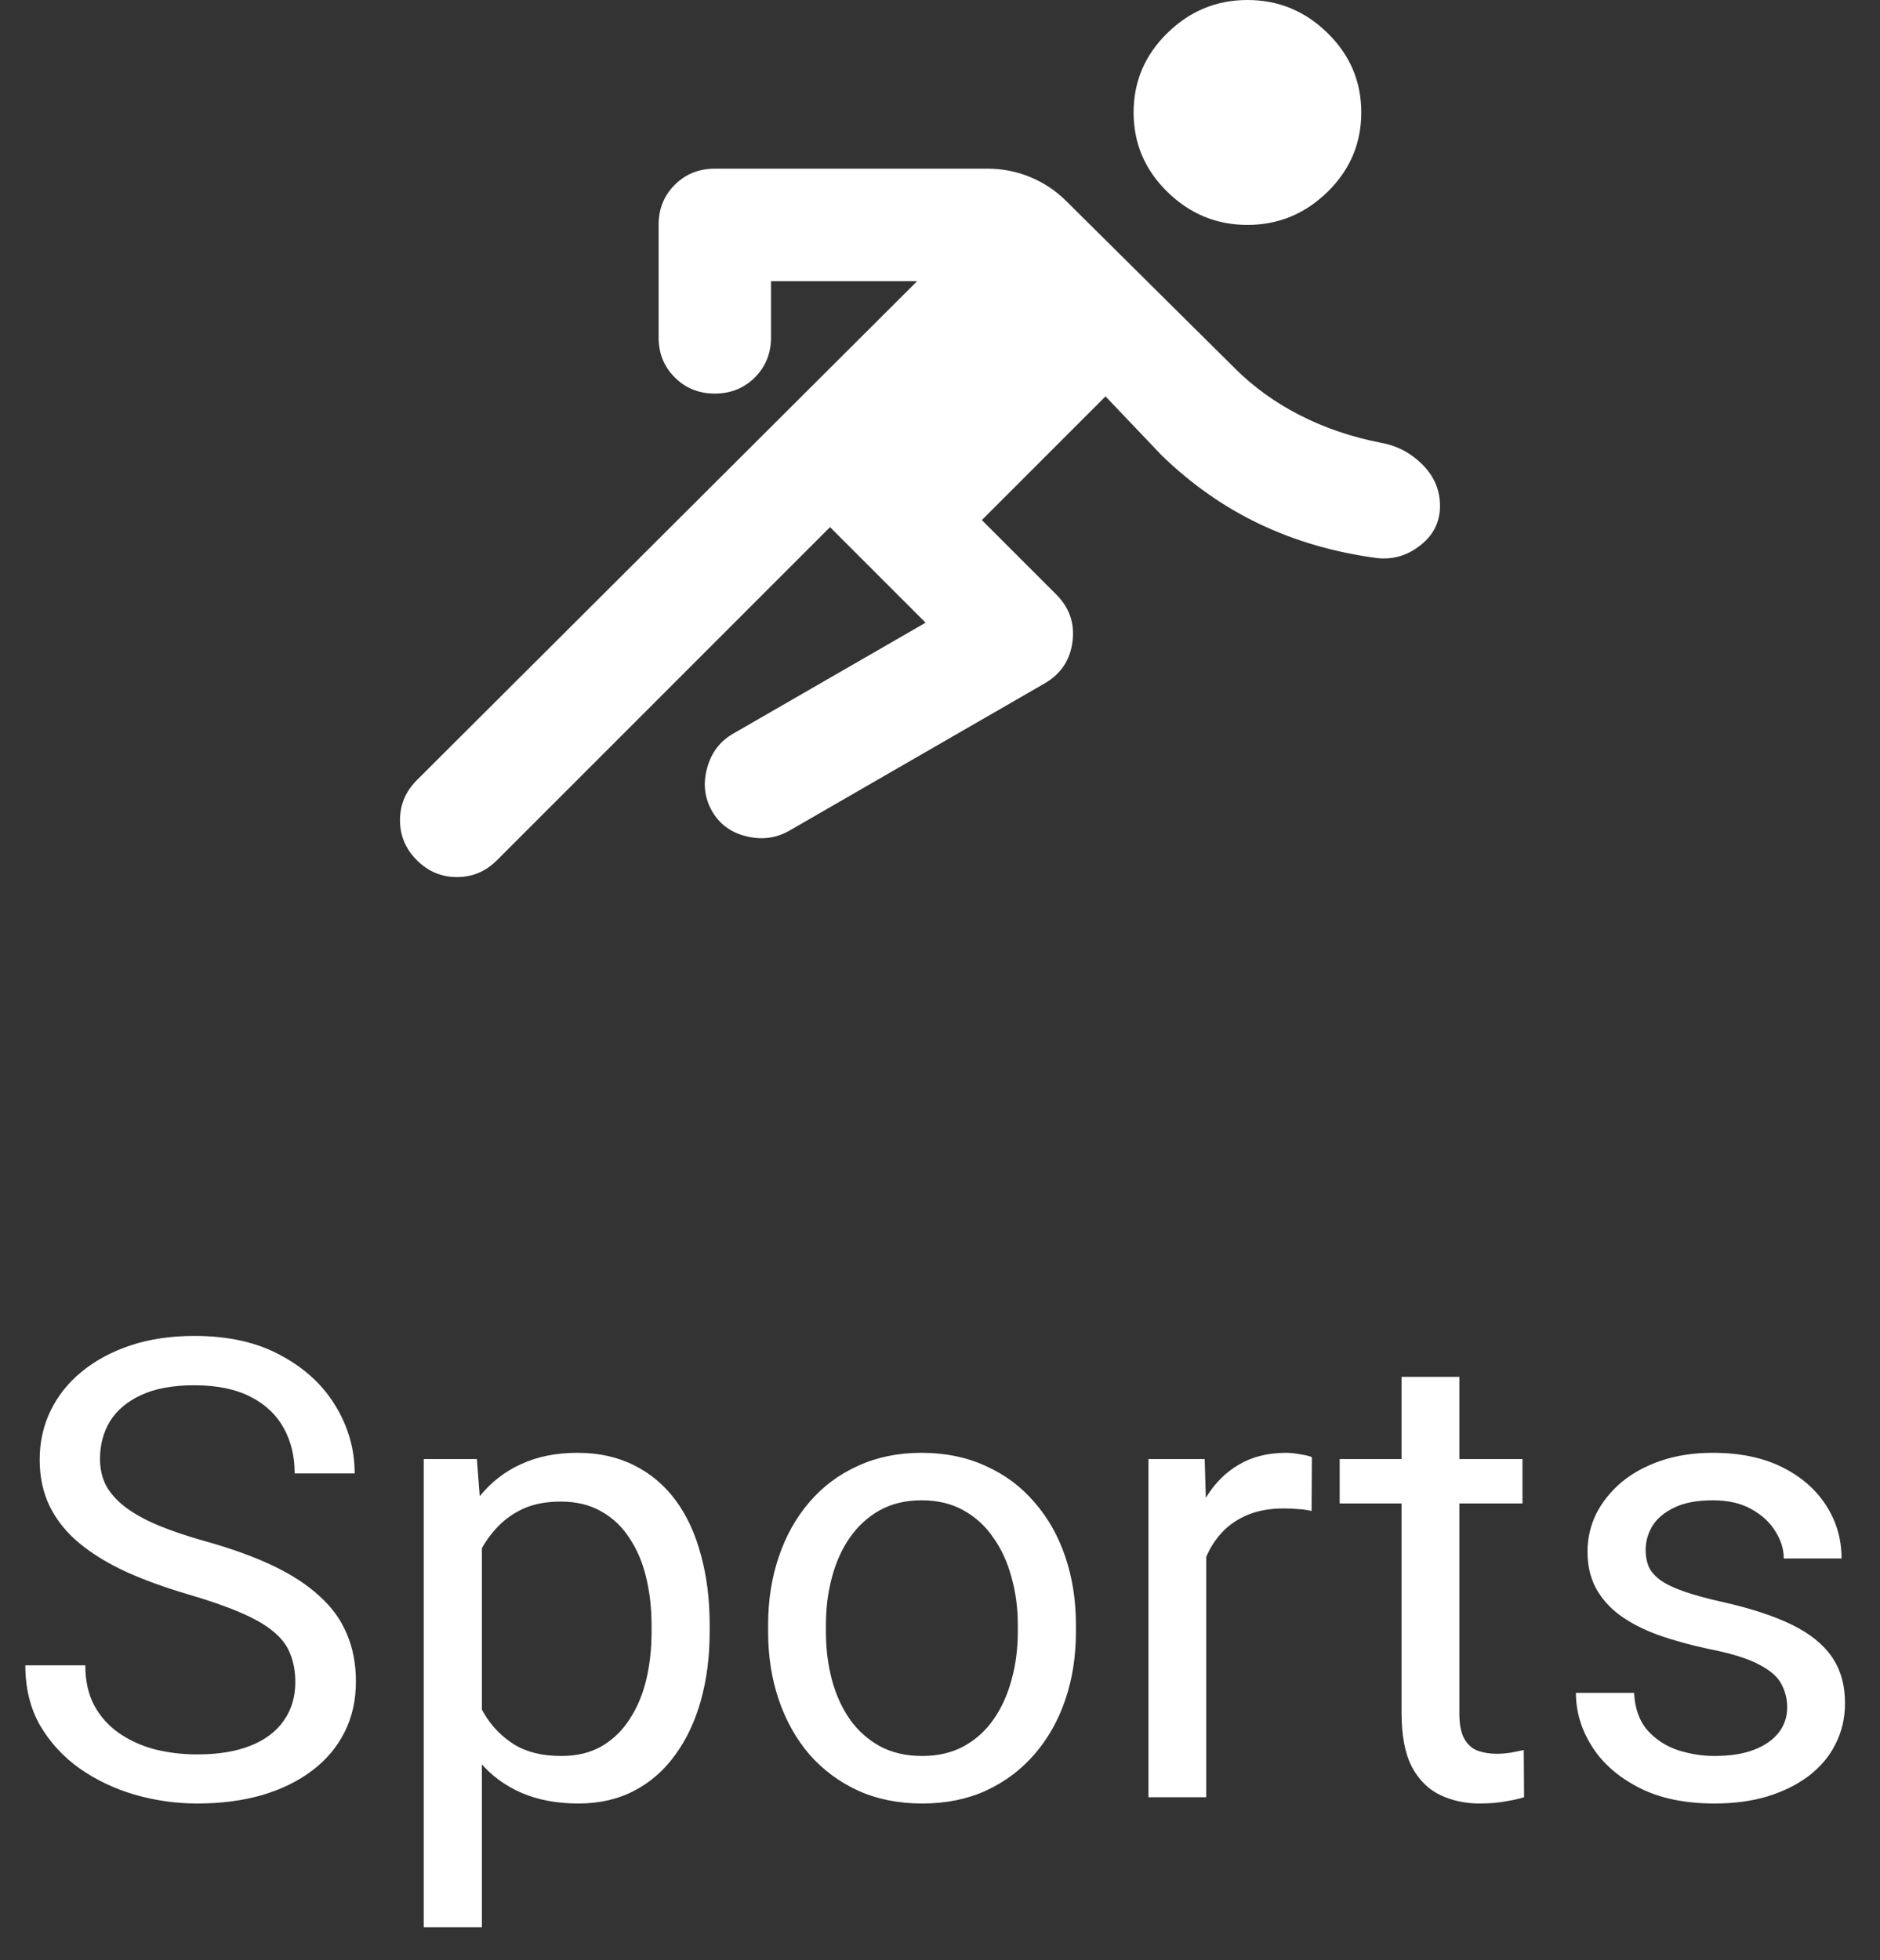 <svg width="47" height="49" viewBox="0 0 47 49" fill="none" xmlns="http://www.w3.org/2000/svg">
<rect x="0" y="0" width="47" height="49" fill="#333333" stroke="none"/>
<path d="M7.383 42.049C7.383 41.784 7.341 41.549 7.258 41.346C7.18 41.138 7.039 40.95 6.836 40.784C6.638 40.617 6.362 40.458 6.008 40.307C5.659 40.156 5.216 40.002 4.68 39.846C4.117 39.679 3.609 39.495 3.156 39.291C2.703 39.083 2.315 38.846 1.992 38.581C1.669 38.315 1.422 38.01 1.25 37.666C1.078 37.323 0.992 36.929 0.992 36.487C0.992 36.044 1.083 35.635 1.266 35.26C1.448 34.885 1.708 34.56 2.047 34.284C2.391 34.002 2.799 33.784 3.273 33.627C3.747 33.471 4.276 33.393 4.859 33.393C5.714 33.393 6.438 33.557 7.031 33.885C7.63 34.208 8.086 34.633 8.398 35.159C8.711 35.679 8.867 36.237 8.867 36.831H7.367C7.367 36.404 7.276 36.026 7.094 35.698C6.911 35.364 6.635 35.104 6.266 34.916C5.896 34.724 5.427 34.627 4.859 34.627C4.323 34.627 3.88 34.708 3.531 34.87C3.182 35.031 2.922 35.25 2.75 35.526C2.583 35.802 2.5 36.117 2.5 36.471C2.5 36.711 2.549 36.929 2.648 37.127C2.753 37.32 2.911 37.5 3.125 37.666C3.344 37.833 3.62 37.987 3.953 38.127C4.292 38.268 4.695 38.404 5.164 38.534C5.81 38.716 6.367 38.919 6.836 39.143C7.305 39.367 7.69 39.62 7.992 39.901C8.299 40.177 8.526 40.492 8.672 40.846C8.823 41.195 8.898 41.591 8.898 42.034C8.898 42.497 8.805 42.916 8.617 43.291C8.43 43.666 8.161 43.987 7.812 44.252C7.464 44.518 7.044 44.724 6.555 44.87C6.07 45.01 5.529 45.081 4.93 45.081C4.404 45.081 3.885 45.008 3.375 44.862C2.87 44.716 2.409 44.497 1.992 44.206C1.581 43.914 1.25 43.554 1 43.127C0.755 42.695 0.633 42.195 0.633 41.627H2.133C2.133 42.018 2.208 42.354 2.359 42.635C2.51 42.911 2.716 43.141 2.977 43.323C3.242 43.505 3.542 43.641 3.875 43.729C4.214 43.812 4.565 43.854 4.93 43.854C5.456 43.854 5.901 43.781 6.266 43.635C6.63 43.489 6.906 43.281 7.094 43.01C7.286 42.739 7.383 42.419 7.383 42.049ZM12.047 38.096V48.174H10.594V36.471H11.922L12.047 38.096ZM17.742 40.627V40.791C17.742 41.406 17.669 41.976 17.523 42.502C17.378 43.023 17.164 43.476 16.883 43.862C16.607 44.247 16.266 44.547 15.859 44.76C15.453 44.974 14.987 45.081 14.461 45.081C13.925 45.081 13.45 44.992 13.039 44.815C12.628 44.638 12.279 44.38 11.992 44.041C11.706 43.703 11.477 43.297 11.305 42.823C11.138 42.349 11.023 41.815 10.961 41.221V40.346C11.023 39.721 11.141 39.161 11.312 38.666C11.484 38.172 11.711 37.75 11.992 37.401C12.279 37.047 12.625 36.779 13.031 36.596C13.438 36.409 13.906 36.315 14.438 36.315C14.969 36.315 15.44 36.419 15.852 36.627C16.263 36.831 16.609 37.122 16.891 37.502C17.172 37.883 17.383 38.338 17.523 38.87C17.669 39.396 17.742 39.982 17.742 40.627ZM16.289 40.791V40.627C16.289 40.206 16.245 39.81 16.156 39.44C16.068 39.065 15.93 38.737 15.742 38.456C15.56 38.169 15.325 37.945 15.039 37.784C14.753 37.617 14.412 37.534 14.016 37.534C13.651 37.534 13.333 37.596 13.062 37.721C12.797 37.846 12.57 38.016 12.383 38.229C12.195 38.437 12.042 38.677 11.922 38.948C11.807 39.213 11.721 39.489 11.664 39.776V41.799C11.768 42.164 11.914 42.508 12.102 42.831C12.289 43.148 12.539 43.406 12.852 43.604C13.164 43.797 13.557 43.893 14.031 43.893C14.422 43.893 14.758 43.812 15.039 43.651C15.325 43.484 15.56 43.258 15.742 42.971C15.93 42.685 16.068 42.357 16.156 41.987C16.245 41.612 16.289 41.213 16.289 40.791ZM19.203 40.791V40.612C19.203 40.002 19.292 39.437 19.469 38.916C19.646 38.391 19.901 37.935 20.234 37.549C20.568 37.159 20.971 36.857 21.445 36.643C21.919 36.424 22.451 36.315 23.039 36.315C23.633 36.315 24.167 36.424 24.641 36.643C25.12 36.857 25.526 37.159 25.859 37.549C26.198 37.935 26.456 38.391 26.633 38.916C26.81 39.437 26.898 40.002 26.898 40.612V40.791C26.898 41.401 26.81 41.966 26.633 42.487C26.456 43.008 26.198 43.463 25.859 43.854C25.526 44.239 25.122 44.541 24.648 44.76C24.18 44.974 23.648 45.081 23.055 45.081C22.461 45.081 21.927 44.974 21.453 44.76C20.979 44.541 20.573 44.239 20.234 43.854C19.901 43.463 19.646 43.008 19.469 42.487C19.292 41.966 19.203 41.401 19.203 40.791ZM20.648 40.612V40.791C20.648 41.213 20.698 41.612 20.797 41.987C20.896 42.357 21.044 42.685 21.242 42.971C21.445 43.258 21.698 43.484 22 43.651C22.302 43.812 22.654 43.893 23.055 43.893C23.451 43.893 23.797 43.812 24.094 43.651C24.396 43.484 24.646 43.258 24.844 42.971C25.042 42.685 25.19 42.357 25.289 41.987C25.393 41.612 25.445 41.213 25.445 40.791V40.612C25.445 40.195 25.393 39.802 25.289 39.432C25.19 39.057 25.039 38.726 24.836 38.44C24.638 38.148 24.388 37.919 24.086 37.752C23.789 37.586 23.44 37.502 23.039 37.502C22.643 37.502 22.294 37.586 21.992 37.752C21.695 37.919 21.445 38.148 21.242 38.44C21.044 38.726 20.896 39.057 20.797 39.432C20.698 39.802 20.648 40.195 20.648 40.612ZM30.156 37.799V44.924H28.711V36.471H30.117L30.156 37.799ZM32.797 36.424L32.789 37.768C32.669 37.742 32.555 37.726 32.445 37.721C32.341 37.711 32.221 37.706 32.086 37.706C31.753 37.706 31.458 37.758 31.203 37.862C30.948 37.966 30.732 38.112 30.555 38.299C30.378 38.487 30.237 38.711 30.133 38.971C30.034 39.226 29.969 39.508 29.938 39.815L29.531 40.049C29.531 39.539 29.581 39.06 29.68 38.612C29.784 38.164 29.943 37.768 30.156 37.424C30.37 37.075 30.641 36.804 30.969 36.612C31.302 36.414 31.698 36.315 32.156 36.315C32.26 36.315 32.38 36.328 32.516 36.354C32.651 36.375 32.745 36.398 32.797 36.424ZM38.062 36.471V37.581H33.492V36.471H38.062ZM35.039 34.416H36.484V42.831C36.484 43.117 36.529 43.333 36.617 43.479C36.706 43.625 36.82 43.721 36.961 43.768C37.102 43.815 37.253 43.838 37.414 43.838C37.534 43.838 37.659 43.828 37.789 43.807C37.925 43.781 38.026 43.76 38.094 43.745L38.102 44.924C37.987 44.961 37.836 44.995 37.648 45.026C37.466 45.062 37.245 45.081 36.984 45.081C36.63 45.081 36.305 45.01 36.008 44.87C35.711 44.729 35.474 44.495 35.297 44.166C35.125 43.833 35.039 43.385 35.039 42.823V34.416ZM44.68 42.682C44.68 42.474 44.633 42.281 44.539 42.104C44.45 41.922 44.266 41.758 43.984 41.612C43.708 41.461 43.292 41.331 42.734 41.221C42.266 41.122 41.841 41.005 41.461 40.87C41.086 40.734 40.766 40.57 40.5 40.377C40.24 40.185 40.039 39.958 39.898 39.698C39.758 39.437 39.688 39.133 39.688 38.784C39.688 38.45 39.76 38.135 39.906 37.838C40.057 37.541 40.268 37.279 40.539 37.049C40.815 36.82 41.146 36.641 41.531 36.51C41.917 36.38 42.346 36.315 42.82 36.315C43.497 36.315 44.075 36.435 44.555 36.674C45.034 36.914 45.401 37.234 45.656 37.635C45.911 38.031 46.039 38.471 46.039 38.956H44.594C44.594 38.721 44.523 38.495 44.383 38.276C44.247 38.052 44.047 37.867 43.781 37.721C43.521 37.575 43.2 37.502 42.82 37.502C42.419 37.502 42.094 37.565 41.844 37.69C41.599 37.81 41.419 37.963 41.305 38.151C41.195 38.338 41.141 38.536 41.141 38.745C41.141 38.901 41.167 39.041 41.219 39.166C41.276 39.286 41.375 39.398 41.516 39.502C41.656 39.601 41.854 39.695 42.109 39.784C42.365 39.872 42.69 39.961 43.086 40.049C43.779 40.206 44.349 40.393 44.797 40.612C45.245 40.831 45.578 41.099 45.797 41.416C46.016 41.734 46.125 42.12 46.125 42.573C46.125 42.943 46.047 43.281 45.891 43.588C45.74 43.896 45.518 44.161 45.227 44.385C44.94 44.604 44.596 44.776 44.195 44.901C43.8 45.021 43.354 45.081 42.859 45.081C42.115 45.081 41.484 44.948 40.969 44.682C40.453 44.416 40.062 44.073 39.797 43.651C39.531 43.229 39.398 42.784 39.398 42.315H40.852C40.872 42.711 40.987 43.026 41.195 43.26C41.404 43.489 41.659 43.654 41.961 43.752C42.263 43.846 42.562 43.893 42.859 43.893C43.255 43.893 43.586 43.841 43.852 43.737C44.122 43.633 44.328 43.489 44.469 43.307C44.609 43.125 44.68 42.916 44.68 42.682Z" fill="white"/>
<path d="M20.751 13.176L12.424 21.503C12.143 21.784 11.809 21.924 11.423 21.924C11.037 21.924 10.703 21.784 10.422 21.503C10.14 21.222 10 20.888 10 20.501C10 20.115 10.14 19.781 10.422 19.5L22.93 7.027H19.276V8.432C19.276 8.831 19.141 9.164 18.872 9.434C18.602 9.703 18.268 9.838 17.87 9.838C17.472 9.838 17.138 9.703 16.869 9.434C16.599 9.164 16.465 8.831 16.465 8.432V5.622C16.465 5.223 16.599 4.89 16.869 4.62C17.138 4.351 17.472 4.216 17.87 4.216H24.686C25.061 4.216 25.419 4.286 25.758 4.427C26.098 4.568 26.396 4.767 26.654 5.024L30.87 9.205C31.339 9.674 31.883 10.066 32.504 10.382C33.125 10.699 33.798 10.927 34.524 11.068C34.922 11.138 35.268 11.319 35.561 11.612C35.854 11.905 36 12.251 36 12.649C36 13.047 35.836 13.375 35.508 13.632C35.18 13.89 34.817 13.995 34.419 13.949C33.365 13.808 32.393 13.527 31.503 13.105C30.613 12.684 29.793 12.11 29.043 11.384L27.638 9.908L24.546 13L26.408 14.862C26.736 15.19 26.871 15.582 26.812 16.039C26.754 16.496 26.525 16.841 26.127 17.076L19.732 20.765C19.404 20.952 19.047 20.999 18.661 20.905C18.274 20.812 17.987 20.601 17.8 20.273C17.613 19.945 17.572 19.588 17.677 19.201C17.782 18.815 17.999 18.528 18.327 18.34L23.14 15.565L20.751 13.176ZM31.186 5.622C30.413 5.622 29.746 5.346 29.184 4.796C28.622 4.245 28.34 3.584 28.34 2.811C28.34 2.038 28.622 1.376 29.184 0.826C29.746 0.275 30.413 0 31.186 0C31.959 0 32.627 0.275 33.189 0.826C33.751 1.376 34.032 2.038 34.032 2.811C34.032 3.584 33.751 4.245 33.189 4.796C32.627 5.346 31.959 5.622 31.186 5.622Z" fill="white"/>
</svg>
